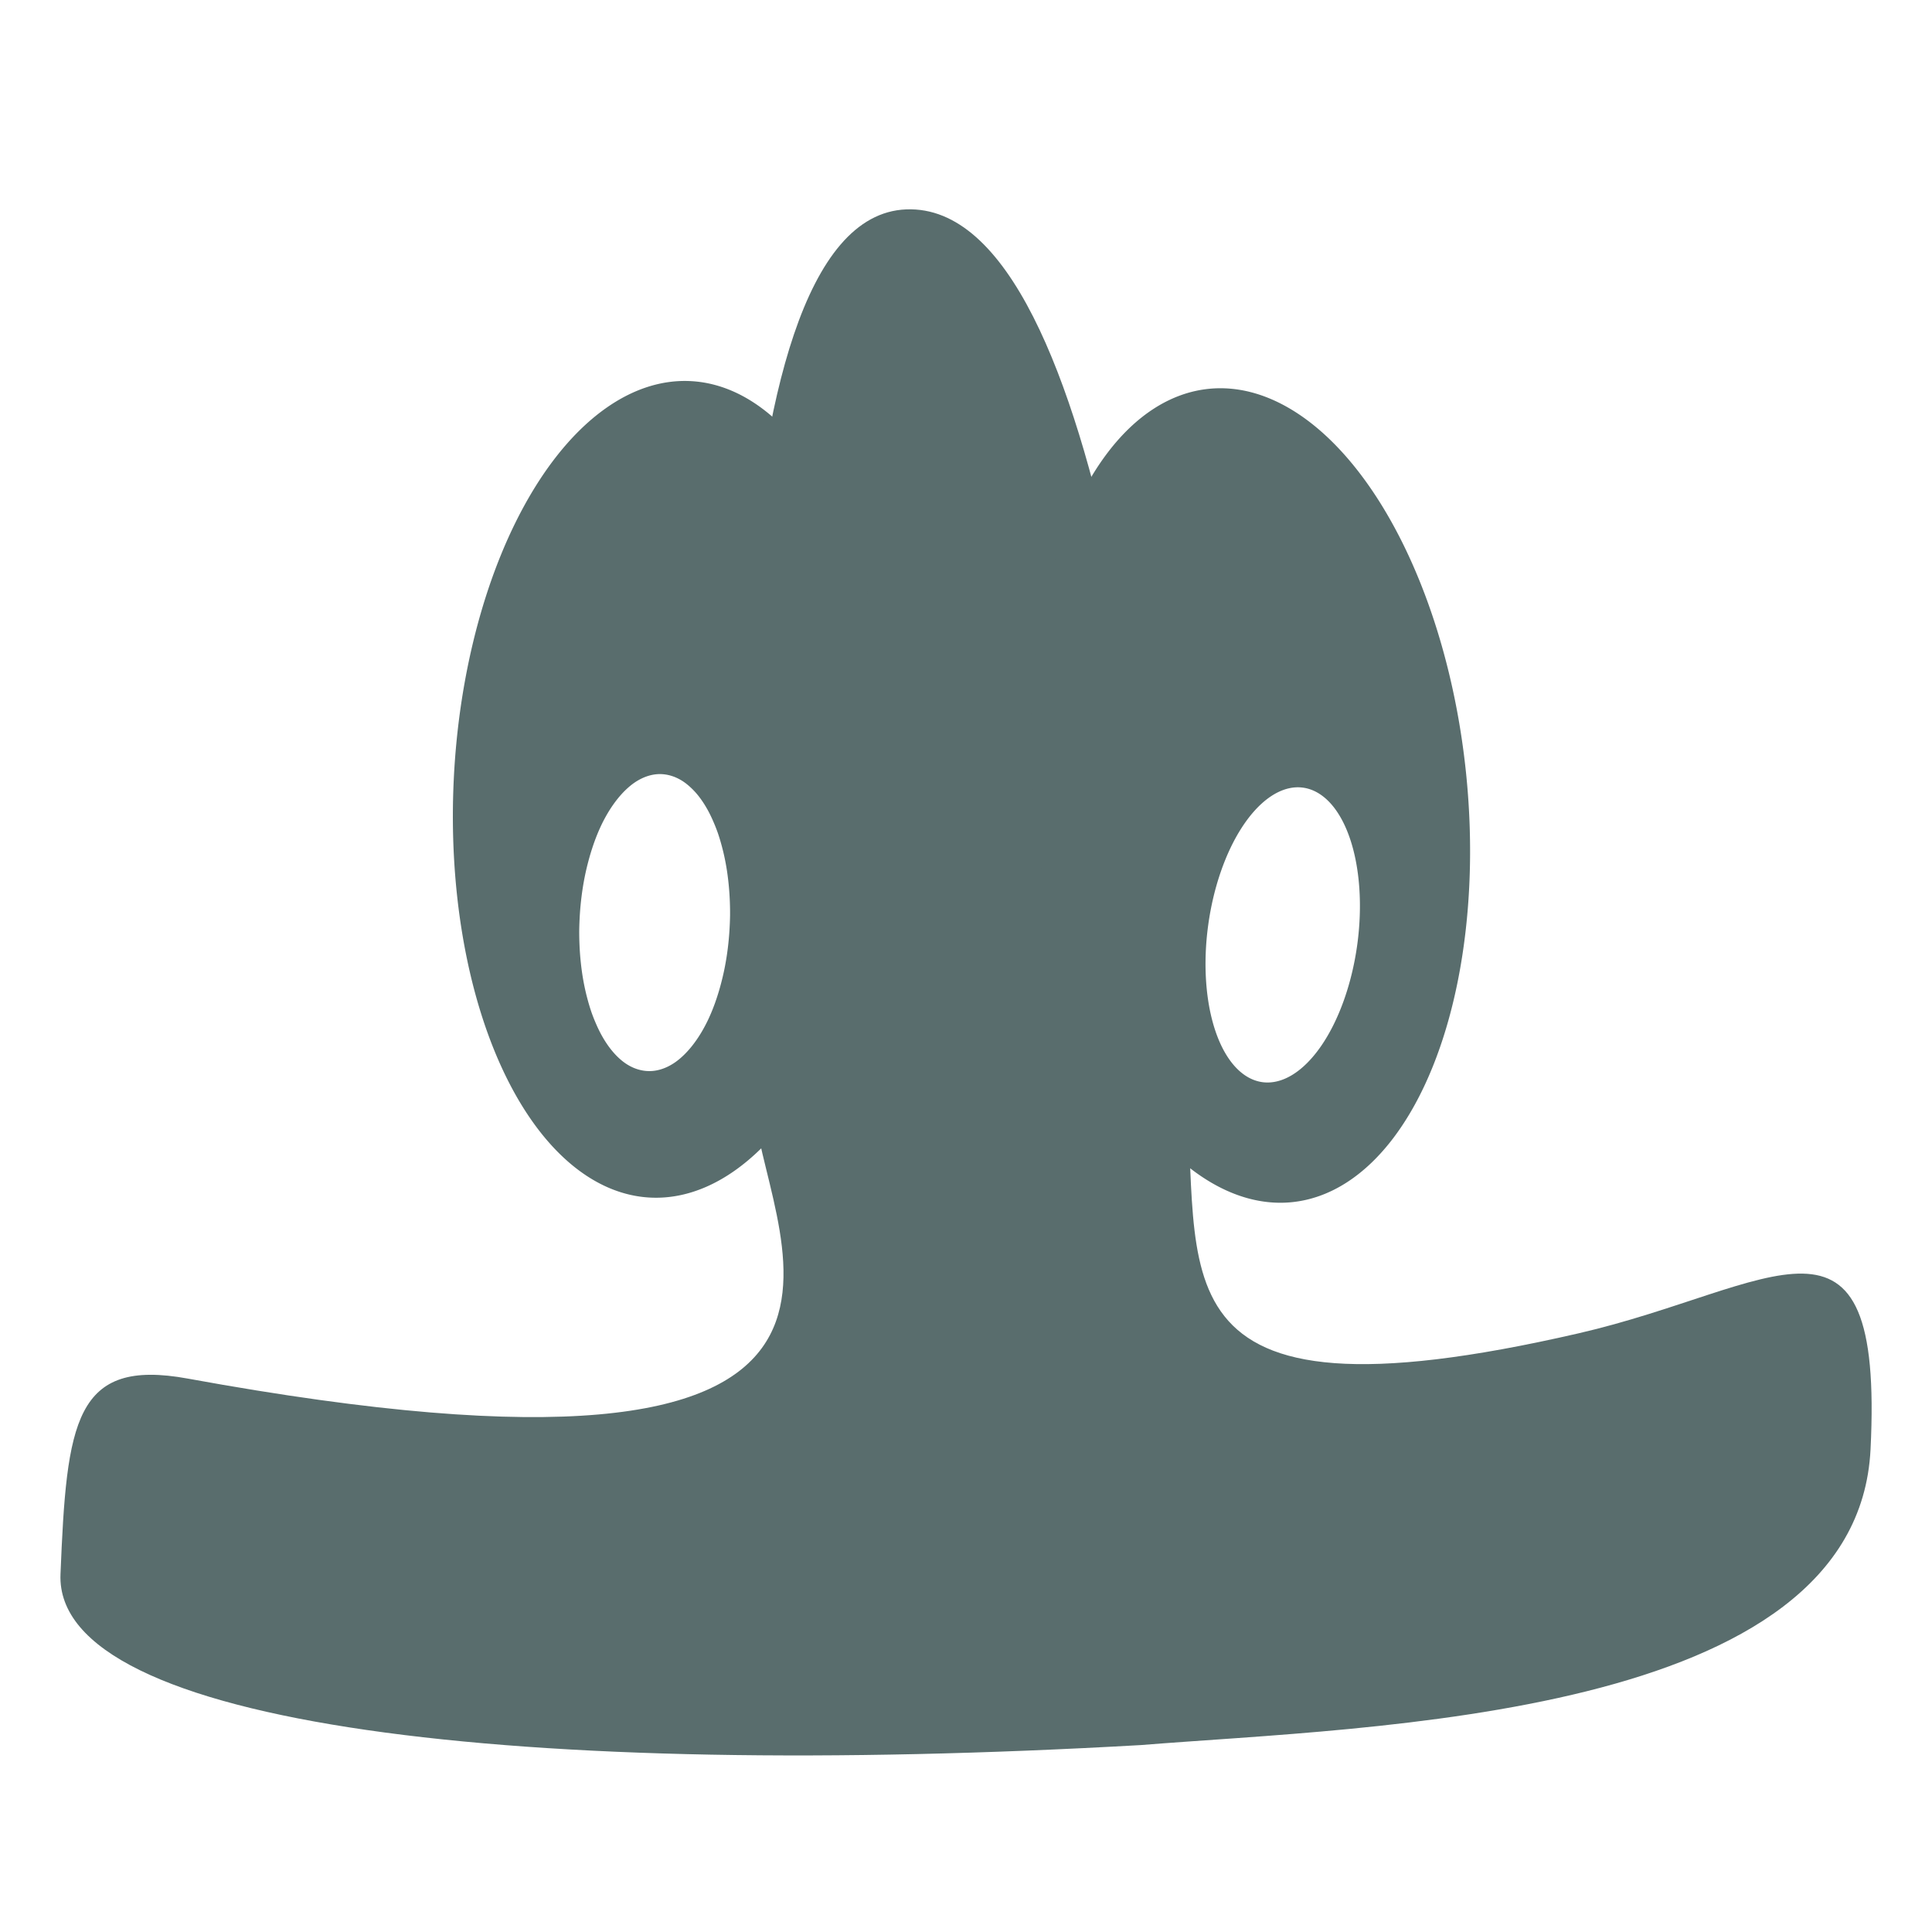 <svg xmlns="http://www.w3.org/2000/svg" width="16" height="16" version="1.1">
<defs>
  <style id="current-color-scheme" type="text/css">
   .ColorScheme-Text { color:#596d6d; } .ColorScheme-Highlight { color:#5294e2; }
  </style>
  <linearGradient id="arrongin" x1="0%" x2="0%" y1="0%" y2="100%">
   <stop offset="0%" style="stop-color:#dd9b44; stop-opacity:1"/>
   <stop offset="100%" style="stop-color:#ad6c16; stop-opacity:1"/>
  </linearGradient>
  <linearGradient id="aurora" x1="0%" x2="0%" y1="0%" y2="100%">
   <stop offset="0%" style="stop-color:#09D4DF; stop-opacity:1"/>
   <stop offset="100%" style="stop-color:#9269F4; stop-opacity:1"/>
  </linearGradient>
  <linearGradient id="fitdance" x1="0%" x2="0%" y1="0%" y2="100%">
   <stop offset="0%" style="stop-color:#1AD6AB; stop-opacity:1"/>
   <stop offset="100%" style="stop-color:#329DB6; stop-opacity:1"/>
  </linearGradient>
  <linearGradient id="oomox" x1="0%" x2="0%" y1="0%" y2="100%">
   <stop offset="0%" style="stop-color:#efefe7; stop-opacity:1"/>
   <stop offset="100%" style="stop-color:#8f8f8b; stop-opacity:1"/>
  </linearGradient>
  <linearGradient id="rainblue" x1="0%" x2="0%" y1="0%" y2="100%">
   <stop offset="0%" style="stop-color:#00F260; stop-opacity:1"/>
   <stop offset="100%" style="stop-color:#0575E6; stop-opacity:1"/>
  </linearGradient>
  <linearGradient id="sunrise" x1="0%" x2="0%" y1="0%" y2="100%">
   <stop offset="0%" style="stop-color: #FF8501; stop-opacity:1"/>
   <stop offset="100%" style="stop-color: #FFCB01; stop-opacity:1"/>
  </linearGradient>
  <linearGradient id="telinkrin" x1="0%" x2="0%" y1="0%" y2="100%">
   <stop offset="0%" style="stop-color: #b2ced6; stop-opacity:1"/>
   <stop offset="100%" style="stop-color: #6da5b7; stop-opacity:1"/>
  </linearGradient>
  <linearGradient id="60spsycho" x1="0%" x2="0%" y1="0%" y2="100%">
   <stop offset="0%" style="stop-color: #df5940; stop-opacity:1"/>
   <stop offset="25%" style="stop-color: #d8d15f; stop-opacity:1"/>
   <stop offset="50%" style="stop-color: #e9882a; stop-opacity:1"/>
   <stop offset="100%" style="stop-color: #279362; stop-opacity:1"/>
  </linearGradient>
  <linearGradient id="90ssummer" x1="0%" x2="0%" y1="0%" y2="100%">
   <stop offset="0%" style="stop-color: #f618c7; stop-opacity:1"/>
   <stop offset="20%" style="stop-color: #94ffab; stop-opacity:1"/>
   <stop offset="50%" style="stop-color: #fbfd54; stop-opacity:1"/>
   <stop offset="100%" style="stop-color: #0f83ae; stop-opacity:1"/>
  </linearGradient>
 </defs>
 <path d="M 6.248,9.214 C 6.104,8.064 5.814,1.798 7.506,1.734 c 1.692,-0.064 2.143,5.72 2.307,7.248 0.164,1.528 -0.379,2.899 3.26,2.06 1.616,-0.372 2.529,-1.267 2.418,0.962 -0.112,2.229 -4.14,2.294 -6.044,2.448 -5.111,0.291 -8.998,-0.152 -8.946,-1.415 0.051,-1.263 0.116,-1.792 1.055,-1.62 6.279,1.147 4.831,-1.085 4.692,-2.203 z" style="fill:currentColor" class="ColorScheme-Text"/>
 <path style="fill:currentColor" class="ColorScheme-Text" d="M 5.716,3.156 A 1.796,3.385 2.808 0 0 3.758,6.452 1.796,3.385 2.808 0 0 5.387,9.918 1.796,3.385 2.808 0 0 7.346,6.622 1.796,3.385 2.808 0 0 5.716,3.156 Z m -0.237,3.255 a 0.623,1.231 2.805 0 1 0.062,0.009 0.623,1.231 2.805 0 1 0.061,0.021 0.623,1.231 2.805 0 1 0.059,0.033 0.623,1.231 2.805 0 1 0.056,0.045 0.623,1.231 2.805 0 1 0.054,0.056 0.623,1.231 2.805 0 1 0.05,0.067 0.623,1.231 2.805 0 1 0.046,0.077 0.623,1.231 2.805 0 1 0.041,0.086 0.623,1.231 2.805 0 1 0.037,0.094 0.623,1.231 2.805 0 1 0.031,0.102 0.623,1.231 2.805 0 1 0.026,0.108 0.623,1.231 2.805 0 1 0.02,0.113 0.623,1.231 2.805 0 1 0.014,0.118 0.623,1.231 2.805 0 1 0.008,0.121 0.623,1.231 2.805 0 1 0.002,0.122 0.623,1.231 2.805 0 1 -0.003,0.087 0.623,1.231 2.805 0 1 -0.009,0.123 0.623,1.231 2.805 0 1 -0.015,0.121 0.623,1.231 2.805 0 1 -0.021,0.118 0.623,1.231 2.805 0 1 -0.027,0.114 0.623,1.231 2.805 0 1 -0.032,0.109 0.623,1.231 2.805 0 1 -0.037,0.103 0.623,1.231 2.805 0 1 -0.042,0.096 0.623,1.231 2.805 0 1 -0.047,0.088 0.623,1.231 2.805 0 1 -0.051,0.079 0.623,1.231 2.805 0 1 -0.054,0.069 0.623,1.231 2.805 0 1 -0.057,0.059 0.623,1.231 2.805 0 1 -0.059,0.048 0.623,1.231 2.805 0 1 -0.061,0.036 0.623,1.231 2.805 0 1 -0.062,0.024 0.623,1.231 2.805 0 1 -0.062,0.012 0.623,1.231 2.805 0 1 -0.044,9.92e-4 0.623,1.231 2.805 0 1 -0.062,-0.009 0.623,1.231 2.805 0 1 -0.061,-0.021 0.623,1.231 2.805 0 1 -0.059,-0.033 0.623,1.231 2.805 0 1 -0.056,-0.045 0.623,1.231 2.805 0 1 -0.053,-0.056 0.623,1.231 2.805 0 1 -0.05,-0.067 0.623,1.231 2.805 0 1 -0.046,-0.077 0.623,1.231 2.805 0 1 -0.041,-0.086 0.623,1.231 2.805 0 1 -0.037,-0.094 0.623,1.231 2.805 0 1 -0.031,-0.102 0.623,1.231 2.805 0 1 -0.026,-0.108 0.623,1.231 2.805 0 1 -0.02,-0.113 0.623,1.231 2.805 0 1 -0.014,-0.118 0.623,1.231 2.805 0 1 -0.008,-0.121 0.623,1.231 2.805 0 1 -0.002,-0.122 0.623,1.231 2.805 0 1 0.003,-0.087 0.623,1.231 2.805 0 1 0.009,-0.123 0.623,1.231 2.805 0 1 0.015,-0.121 0.623,1.231 2.805 0 1 0.021,-0.118 0.623,1.231 2.805 0 1 0.027,-0.114 0.623,1.231 2.805 0 1 0.032,-0.109 0.623,1.231 2.805 0 1 0.037,-0.103 0.623,1.231 2.805 0 1 0.042,-0.096 0.623,1.231 2.805 0 1 0.047,-0.088 0.623,1.231 2.805 0 1 0.051,-0.079 0.623,1.231 2.805 0 1 0.054,-0.069 0.623,1.231 2.805 0 1 0.057,-0.059 0.623,1.231 2.805 0 1 0.059,-0.048 0.623,1.231 2.805 0 1 0.061,-0.036 0.623,1.231 2.805 0 1 0.062,-0.024 0.623,1.231 2.805 0 1 0.062,-0.012 0.623,1.231 2.805 0 1 0.044,-9.92e-4 z"/>
 <path style="fill:currentColor" class="ColorScheme-Text" d="m 10.192,3.219 a 3.385,1.796 84.132 0 0 -0.18,9.92e-4 3.385,1.796 84.132 0 0 -1.444,3.546 3.385,1.796 84.132 0 0 2.13,3.19 3.385,1.796 84.132 0 0 1.444,-3.546 3.385,1.796 84.132 0 0 -1.95,-3.191 z m 0.555,3.301 a 0.623,1.231 7.898 0 1 0.044,0.003 0.623,1.231 7.898 0 1 0.449,1.302 0.623,1.231 7.898 0 1 -0.785,1.137 0.623,1.231 7.898 0 1 -0.449,-1.302 0.623,1.231 7.898 0 1 0.741,-1.14 z"/>
</svg>
